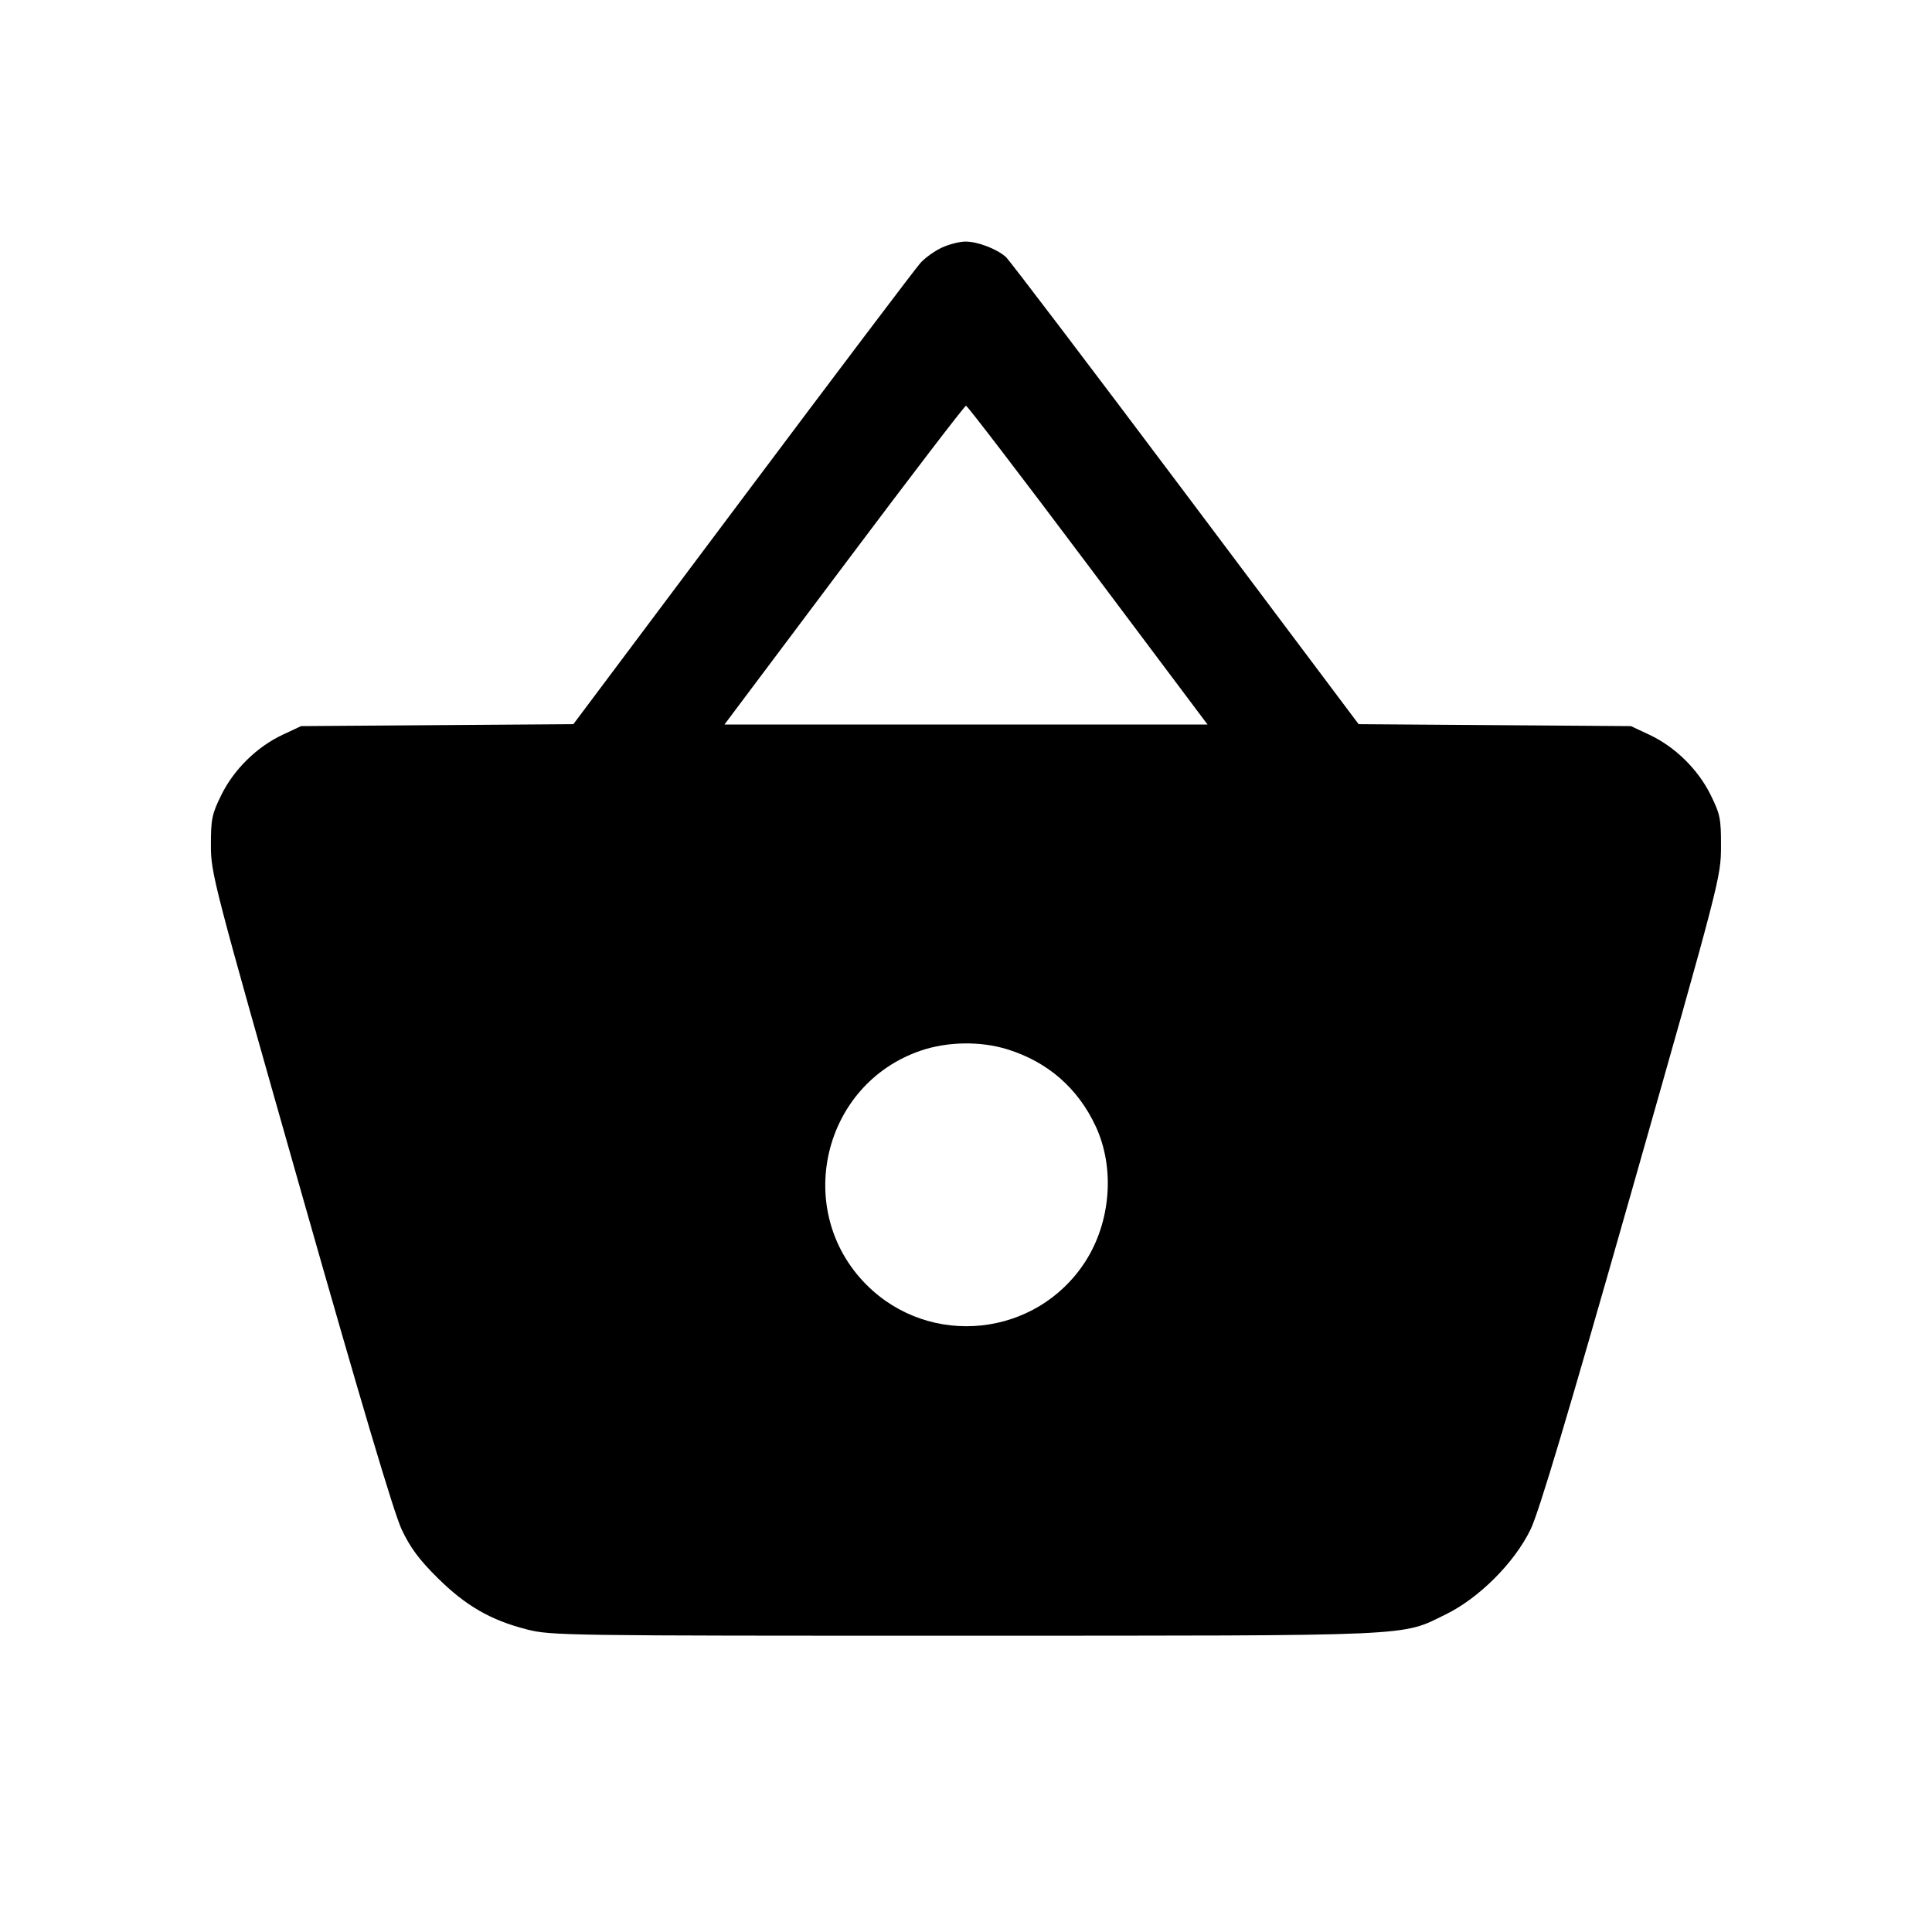 <svg xmlns="http://www.w3.org/2000/svg" width="512" height="512" viewBox="0 0 512 512"><path d="M249.600 65.618 C 247.723 66.487,245.181 68.303,243.951 69.652 C 242.721 71.002,221.518 99.063,196.832 132.010 L 151.948 191.914 115.867 192.170 L 79.787 192.427 74.907 194.714 C 68.096 197.906,61.990 203.899,58.659 210.664 C 56.160 215.740,55.893 217.021,55.893 223.980 C 55.893 231.492,56.475 233.727,79.658 315.307 C 95.719 371.825,104.404 401.008,106.450 405.333 C 108.742 410.179,111.053 413.294,115.965 418.162 C 123.421 425.550,130.013 429.355,139.602 431.808 C 145.999 433.444,149.413 433.493,255.497 433.479 C 376.689 433.462,371.123 433.709,383.147 427.822 C 391.994 423.490,401.332 414.141,405.610 405.333 C 407.833 400.755,415.455 375.249,432.385 315.733 C 455.794 233.444,456.053 232.444,456.080 224.409 C 456.104 216.943,455.882 215.828,453.341 210.666 C 450.010 203.899,443.906 197.907,437.093 194.714 L 432.213 192.427 396.132 192.170 L 360.051 191.914 314.127 130.730 C 288.869 97.079,267.459 68.889,266.550 68.086 C 264.113 65.931,259.007 63.997,255.814 64.019 C 254.274 64.029,251.477 64.749,249.600 65.618 M288.324 149.760 L 320.006 192.000 256.000 192.000 L 191.994 192.000 223.676 149.760 C 241.102 126.528,255.647 107.520,256.000 107.520 C 256.353 107.520,270.898 126.528,288.324 149.760 M266.987 278.088 C 277.664 281.411,285.630 288.349,290.351 298.437 C 295.509 309.460,294.405 323.834,287.590 334.377 C 274.673 354.363,246.498 357.350,229.666 340.518 C 210.090 320.942,217.862 287.345,244.030 278.423 C 251.110 276.009,259.896 275.881,266.987 278.088 " stroke="none" fill="black" fill-rule="evenodd"></path></svg>